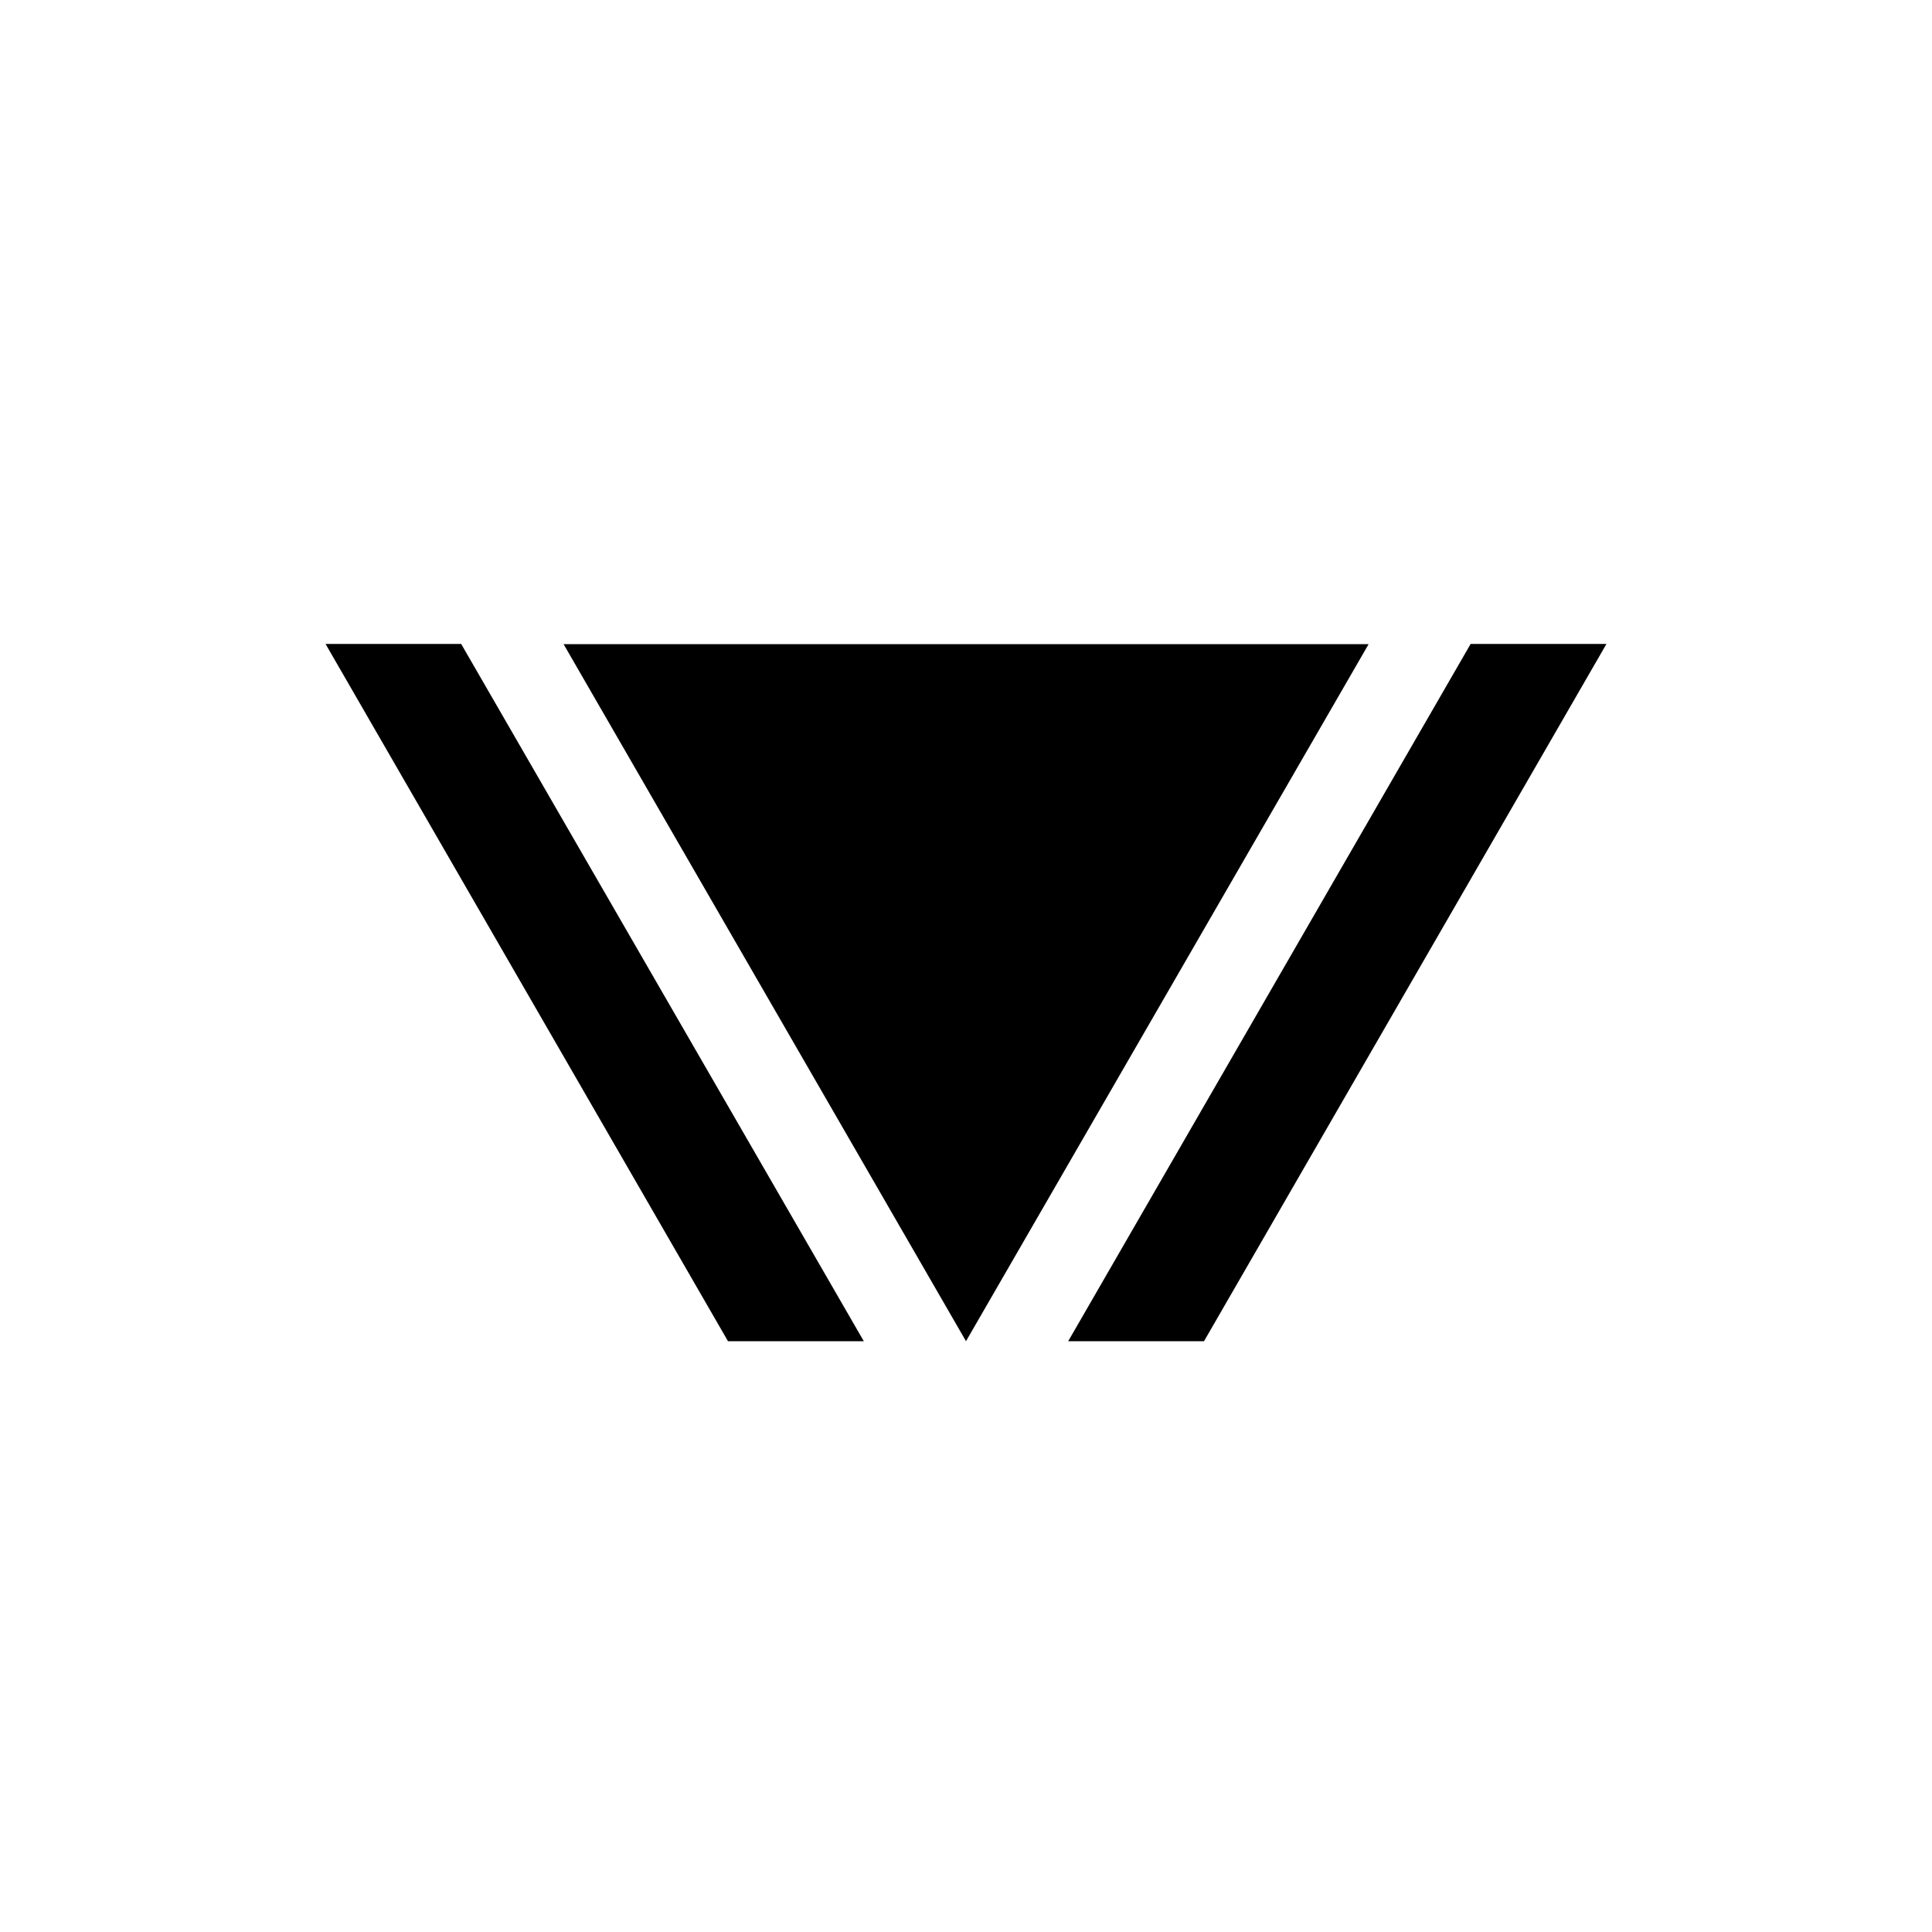 <?xml version="1.0" encoding="UTF-8" standalone="no"?>
<!-- Created with Inkscape (http://www.inkscape.org/) -->

<svg
   width="10mm"
   height="10mm"
   viewBox="0 0 10 10"
   version="1.1"
   id="svg8307"
   sodipodi:docname="val.svg"
   inkscape:version="1.2.1 (9c6d41e410, 2022-07-14)"
   xmlns:inkscape="http://www.inkscape.org/namespaces/inkscape"
   xmlns:sodipodi="http://sodipodi.sourceforge.net/DTD/sodipodi-0.dtd"
   xmlns="http://www.w3.org/2000/svg"
   xmlns:svg="http://www.w3.org/2000/svg">
  <sodipodi:namedview
     id="namedview1046"
     pagecolor="#ffffff"
     bordercolor="#111111"
     borderopacity="1"
     inkscape:showpageshadow="0"
     inkscape:pageopacity="0"
     inkscape:pagecheckerboard="1"
     inkscape:deskcolor="#d1d1d1"
     inkscape:document-units="mm"
     showgrid="false"
     inkscape:zoom="12.488333"
     inkscape:cx="19.177899"
     inkscape:cy="18.977713"
     inkscape:window-width="1431"
     inkscape:window-height="1488"
     inkscape:window-x="1635"
     inkscape:window-y="20"
     inkscape:window-maximized="1"
     inkscape:current-layer="svg8307">
    <inkscape:grid
       type="xygrid"
       id="grid1528"
       dotted="true" />
  </sodipodi:namedview>
  <defs
     id="defs8304" />
  <g
     id="layer1"
     transform="translate(68.664,-180.199)">
    <path
       style="fill:#000000;fill-opacity:1;stroke:none;stroke-width:0.022px;stroke-linecap:butt;stroke-linejoin:miter;stroke-opacity:1"
       d="m -63.664,187.141 -2.083,-3.608 h 4.167 z"
       id="path1144-0-0" />
  </g>
  <path
     id="path1720"
     style="fill:#000000;fill-opacity:1;stroke:none;stroke-width:0.01;stroke-linecap:butt;stroke-linejoin:miter;stroke-dasharray:none;stroke-opacity:1"
     d="M 2.387,3.333 H 1.685 l 2.083,3.609 h 0.703 z" />
  <path
     id="path1720-3"
     style="fill:#000000;fill-opacity:1;stroke:none;stroke-width:0.01;stroke-linecap:butt;stroke-linejoin:miter;stroke-dasharray:none;stroke-opacity:1"
     d="M 7.612,3.333 H 8.315 L 6.232,6.942 H 5.529 Z" />
</svg>
